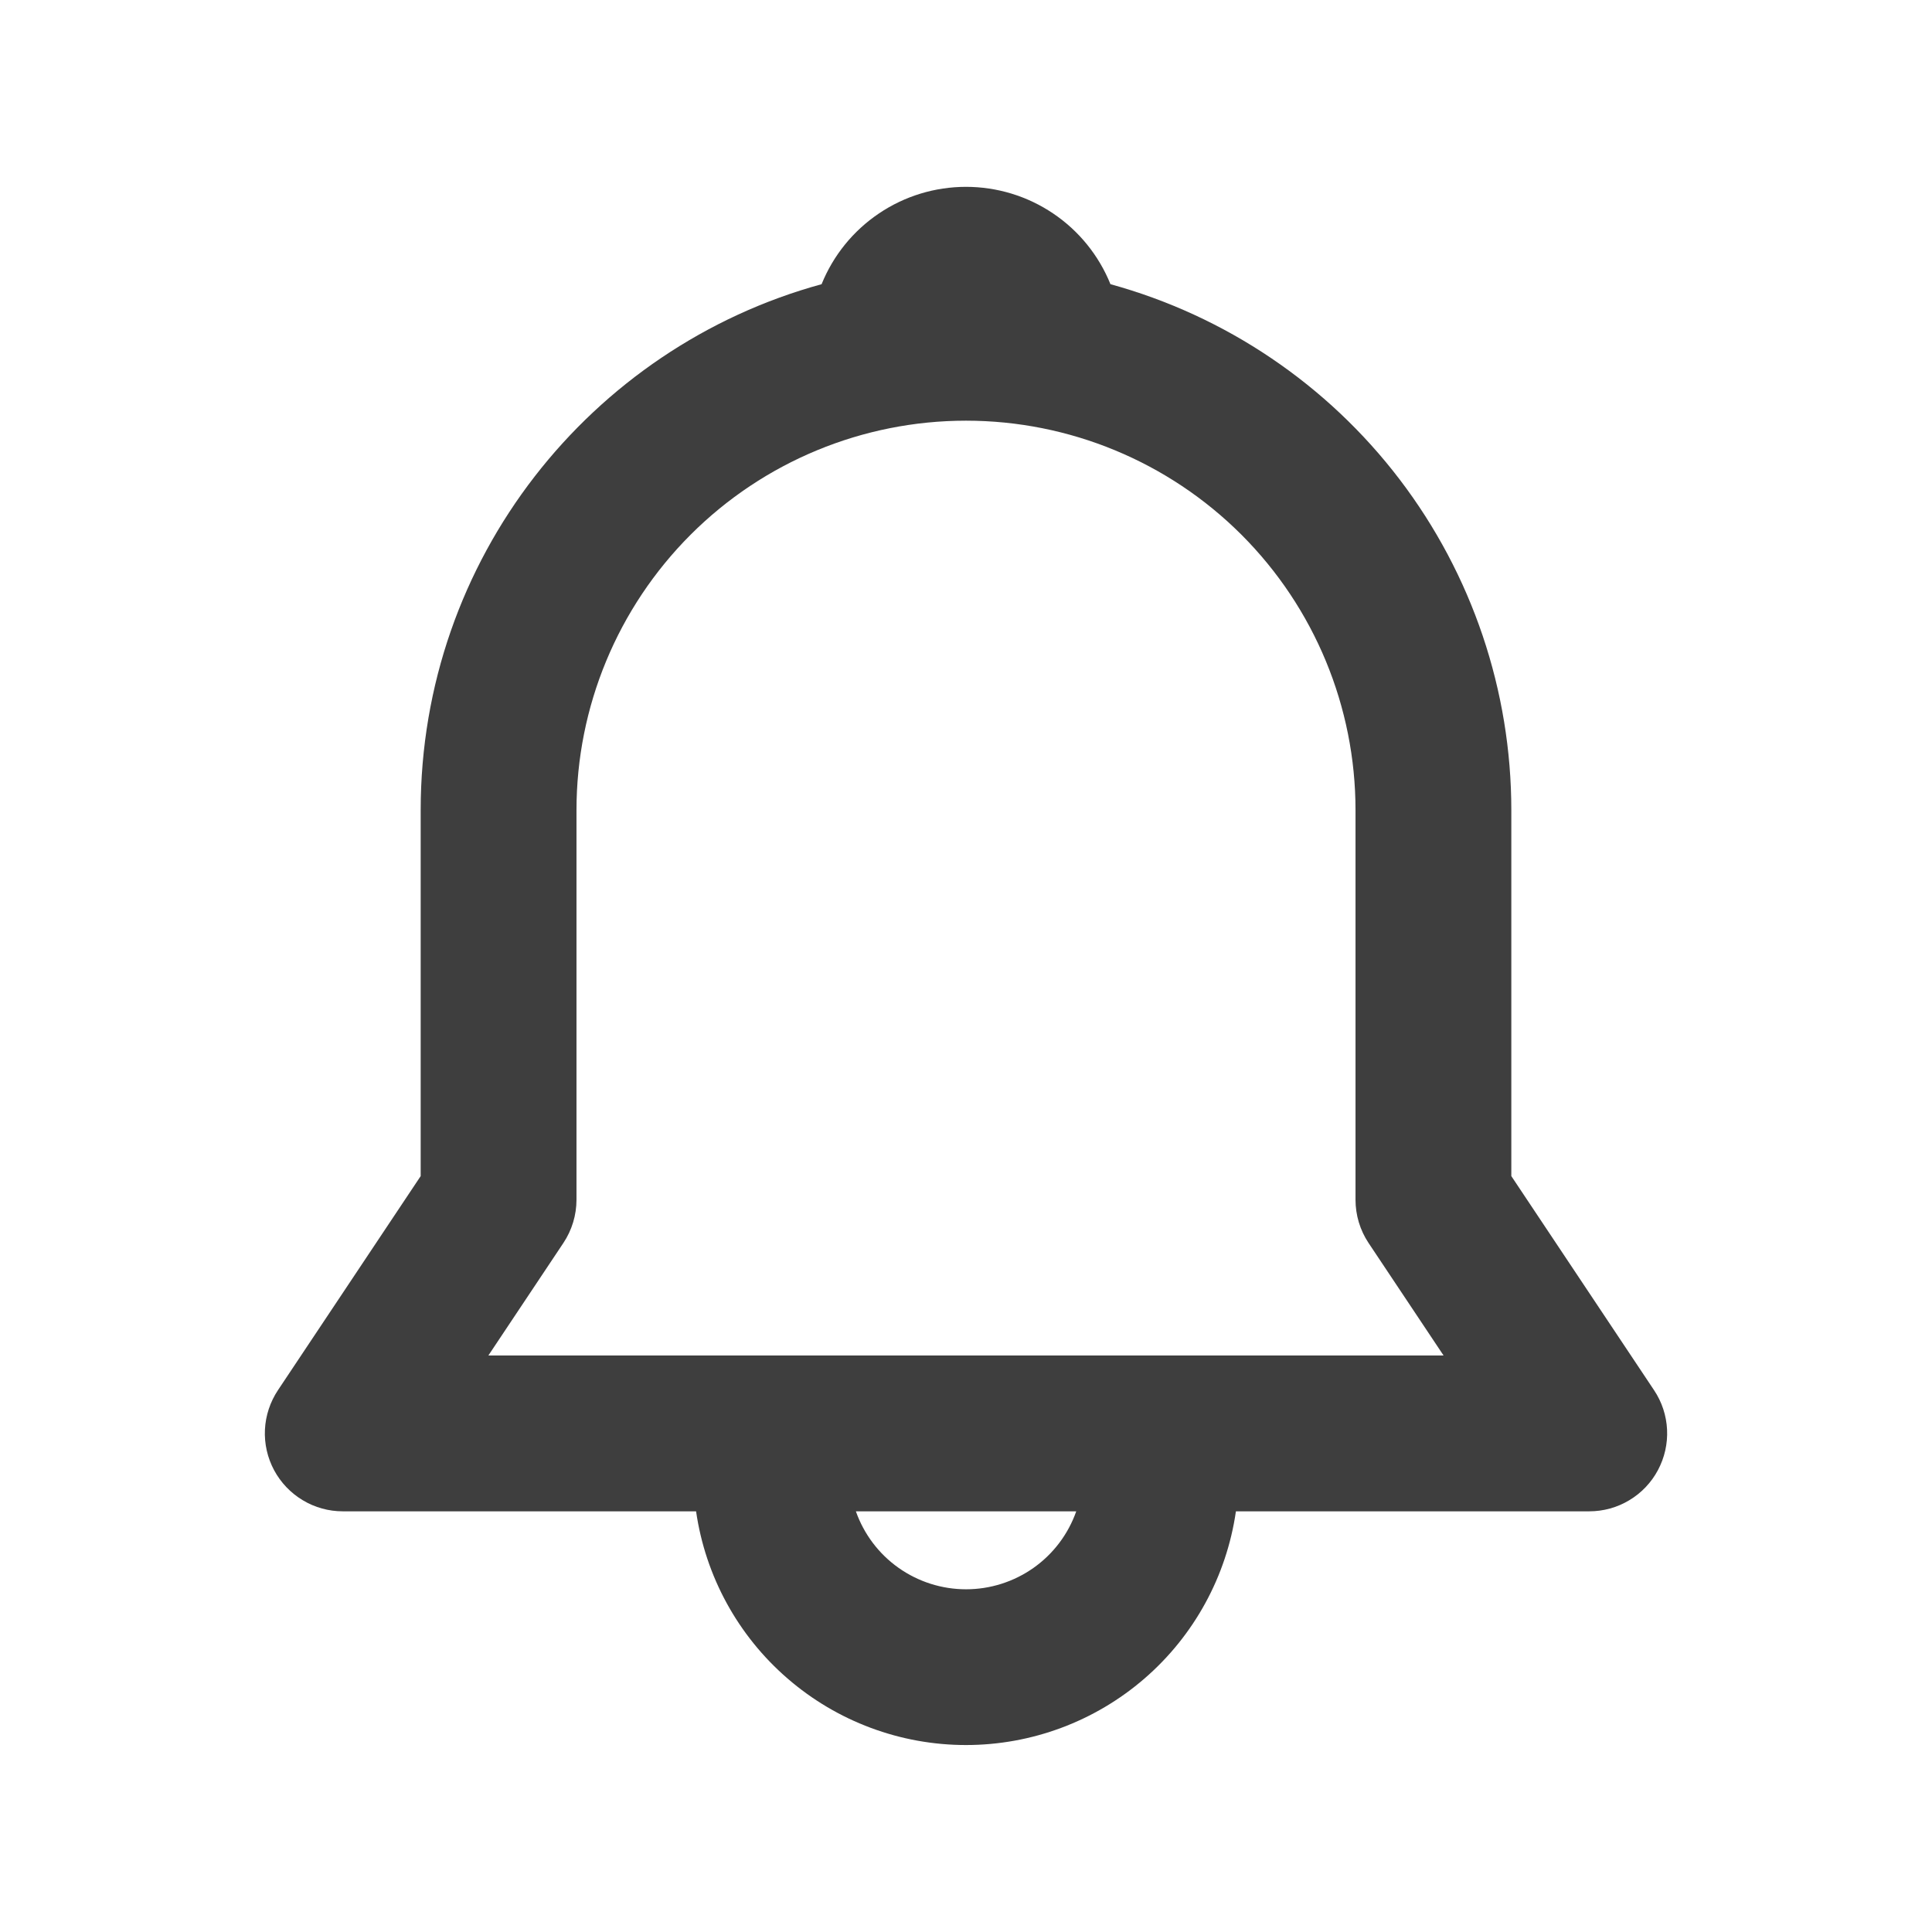 <svg width="31" height="31" viewBox="0 0 31 31" fill="none" xmlns="http://www.w3.org/2000/svg">
<path d="M13.183 4.56C13.37 4.098 13.69 3.703 14.103 3.425C14.516 3.146 15.002 2.998 15.5 2.998C15.998 2.998 16.485 3.146 16.898 3.425C17.311 3.703 17.631 4.098 17.818 4.56C19.666 5.068 21.297 6.169 22.459 7.694C23.621 9.219 24.25 11.083 24.25 13V18.871L26.54 22.306C26.666 22.494 26.738 22.713 26.749 22.939C26.76 23.165 26.709 23.39 26.602 23.59C26.496 23.789 26.337 23.956 26.143 24.072C25.949 24.189 25.727 24.25 25.5 24.25H19.831C19.681 25.291 19.16 26.244 18.365 26.932C17.569 27.621 16.552 28 15.5 28C14.448 28 13.431 27.621 12.636 26.932C11.84 26.244 11.319 25.291 11.169 24.25H5.5C5.274 24.25 5.052 24.189 4.858 24.072C4.664 23.956 4.505 23.789 4.398 23.59C4.291 23.39 4.24 23.165 4.251 22.939C4.262 22.713 4.335 22.494 4.46 22.306L6.75 18.871V13C6.75 8.97 9.475 5.575 13.183 4.56ZM13.733 24.25C13.862 24.616 14.101 24.933 14.418 25.157C14.735 25.381 15.113 25.501 15.501 25.501C15.889 25.501 16.267 25.381 16.584 25.157C16.901 24.933 17.14 24.616 17.269 24.25H13.731H13.733ZM15.5 6.75C13.843 6.75 12.253 7.408 11.081 8.58C9.909 9.753 9.25 11.342 9.25 13V19.25C9.25 19.497 9.177 19.738 9.04 19.944L7.836 21.75H23.163L21.959 19.944C21.822 19.738 21.75 19.497 21.75 19.25V13C21.75 11.342 21.092 9.753 19.92 8.58C18.747 7.408 17.158 6.75 15.5 6.75Z" fill="#3E3E3E"/>
</svg>
